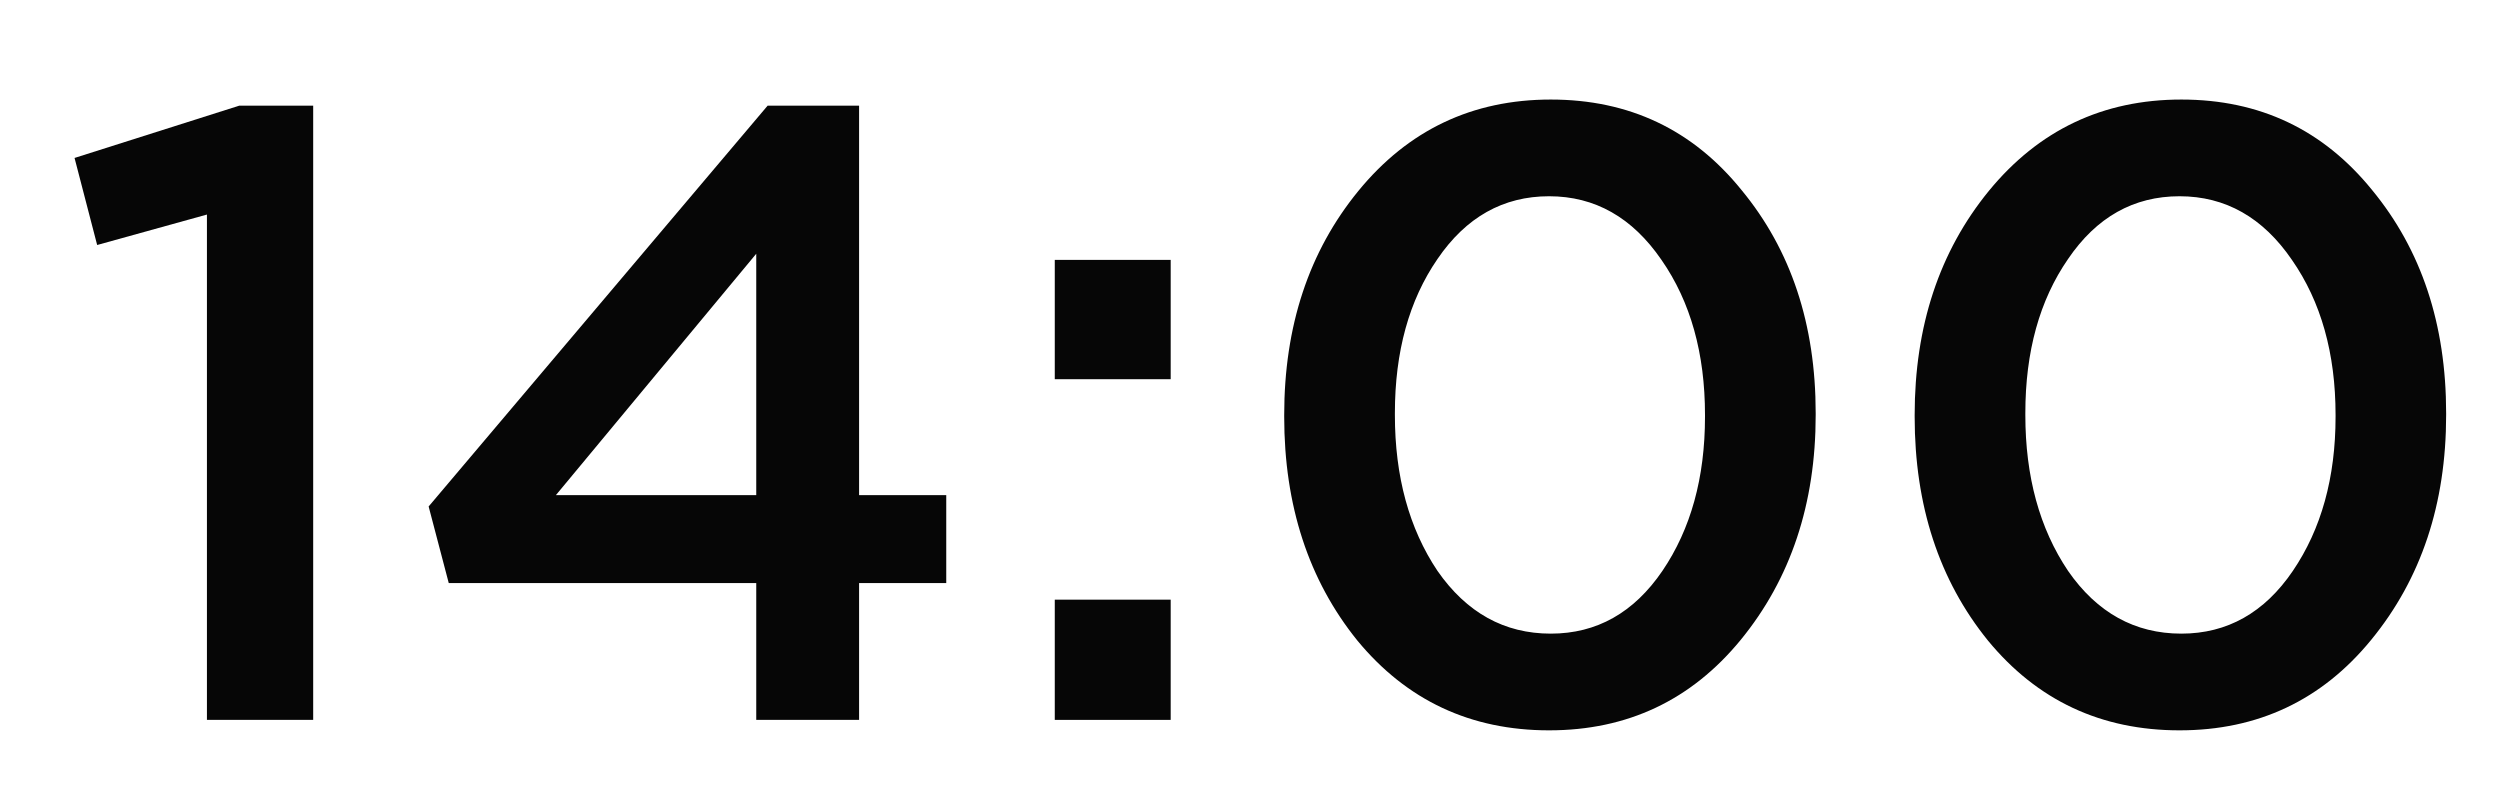 <svg width="22" height="7" viewBox="0 0 22 7" fill="none" xmlns="http://www.w3.org/2000/svg">
<path d="M1.821 6.335V1.888L0.855 2.156L0.656 1.39L2.105 0.93H2.756V6.335H1.821Z" fill="#060606"/>
<path d="M6.655 6.335V5.131H3.949L3.772 4.457L6.755 0.93H7.56V4.357H8.327V5.131H7.56V6.335H6.655ZM4.892 4.357H6.655V2.233L4.892 4.357Z" fill="#060606"/>
<path d="M9.282 3.337V2.287H10.302V3.337H9.282ZM9.282 6.335V5.277H10.302V6.335H9.282Z" fill="#060606"/>
<path d="M15.319 5.63C14.884 6.161 14.322 6.427 13.632 6.427C12.942 6.427 12.38 6.164 11.945 5.637C11.516 5.106 11.301 4.449 11.301 3.667V3.652C11.301 2.869 11.518 2.213 11.953 1.681C12.392 1.144 12.957 0.876 13.647 0.876C14.337 0.876 14.897 1.142 15.326 1.673C15.761 2.2 15.978 2.854 15.978 3.636V3.652C15.978 4.434 15.758 5.093 15.319 5.63ZM13.647 5.576C14.051 5.576 14.378 5.392 14.629 5.024C14.879 4.656 15.004 4.204 15.004 3.667V3.652C15.004 3.11 14.877 2.655 14.621 2.287C14.365 1.914 14.036 1.727 13.632 1.727C13.228 1.727 12.901 1.911 12.65 2.279C12.4 2.642 12.275 3.094 12.275 3.636V3.652C12.275 4.193 12.4 4.651 12.65 5.024C12.906 5.392 13.238 5.576 13.647 5.576Z" fill="#060606"/>
<path d="M20.867 5.63C20.433 6.161 19.87 6.427 19.18 6.427C18.49 6.427 17.928 6.164 17.494 5.637C17.064 5.106 16.849 4.449 16.849 3.667V3.652C16.849 2.869 17.067 2.213 17.501 1.681C17.941 1.144 18.506 0.876 19.196 0.876C19.886 0.876 20.445 1.142 20.875 1.673C21.309 2.2 21.526 2.854 21.526 3.636V3.652C21.526 4.434 21.307 5.093 20.867 5.63ZM19.196 5.576C19.599 5.576 19.927 5.392 20.177 5.024C20.427 4.656 20.553 4.204 20.553 3.667V3.652C20.553 3.11 20.425 2.655 20.169 2.287C19.914 1.914 19.584 1.727 19.18 1.727C18.776 1.727 18.449 1.911 18.199 2.279C17.948 2.642 17.823 3.094 17.823 3.636V3.652C17.823 4.193 17.948 4.651 18.199 5.024C18.454 5.392 18.787 5.576 19.196 5.576Z" fill="#060606"/>
</svg>
